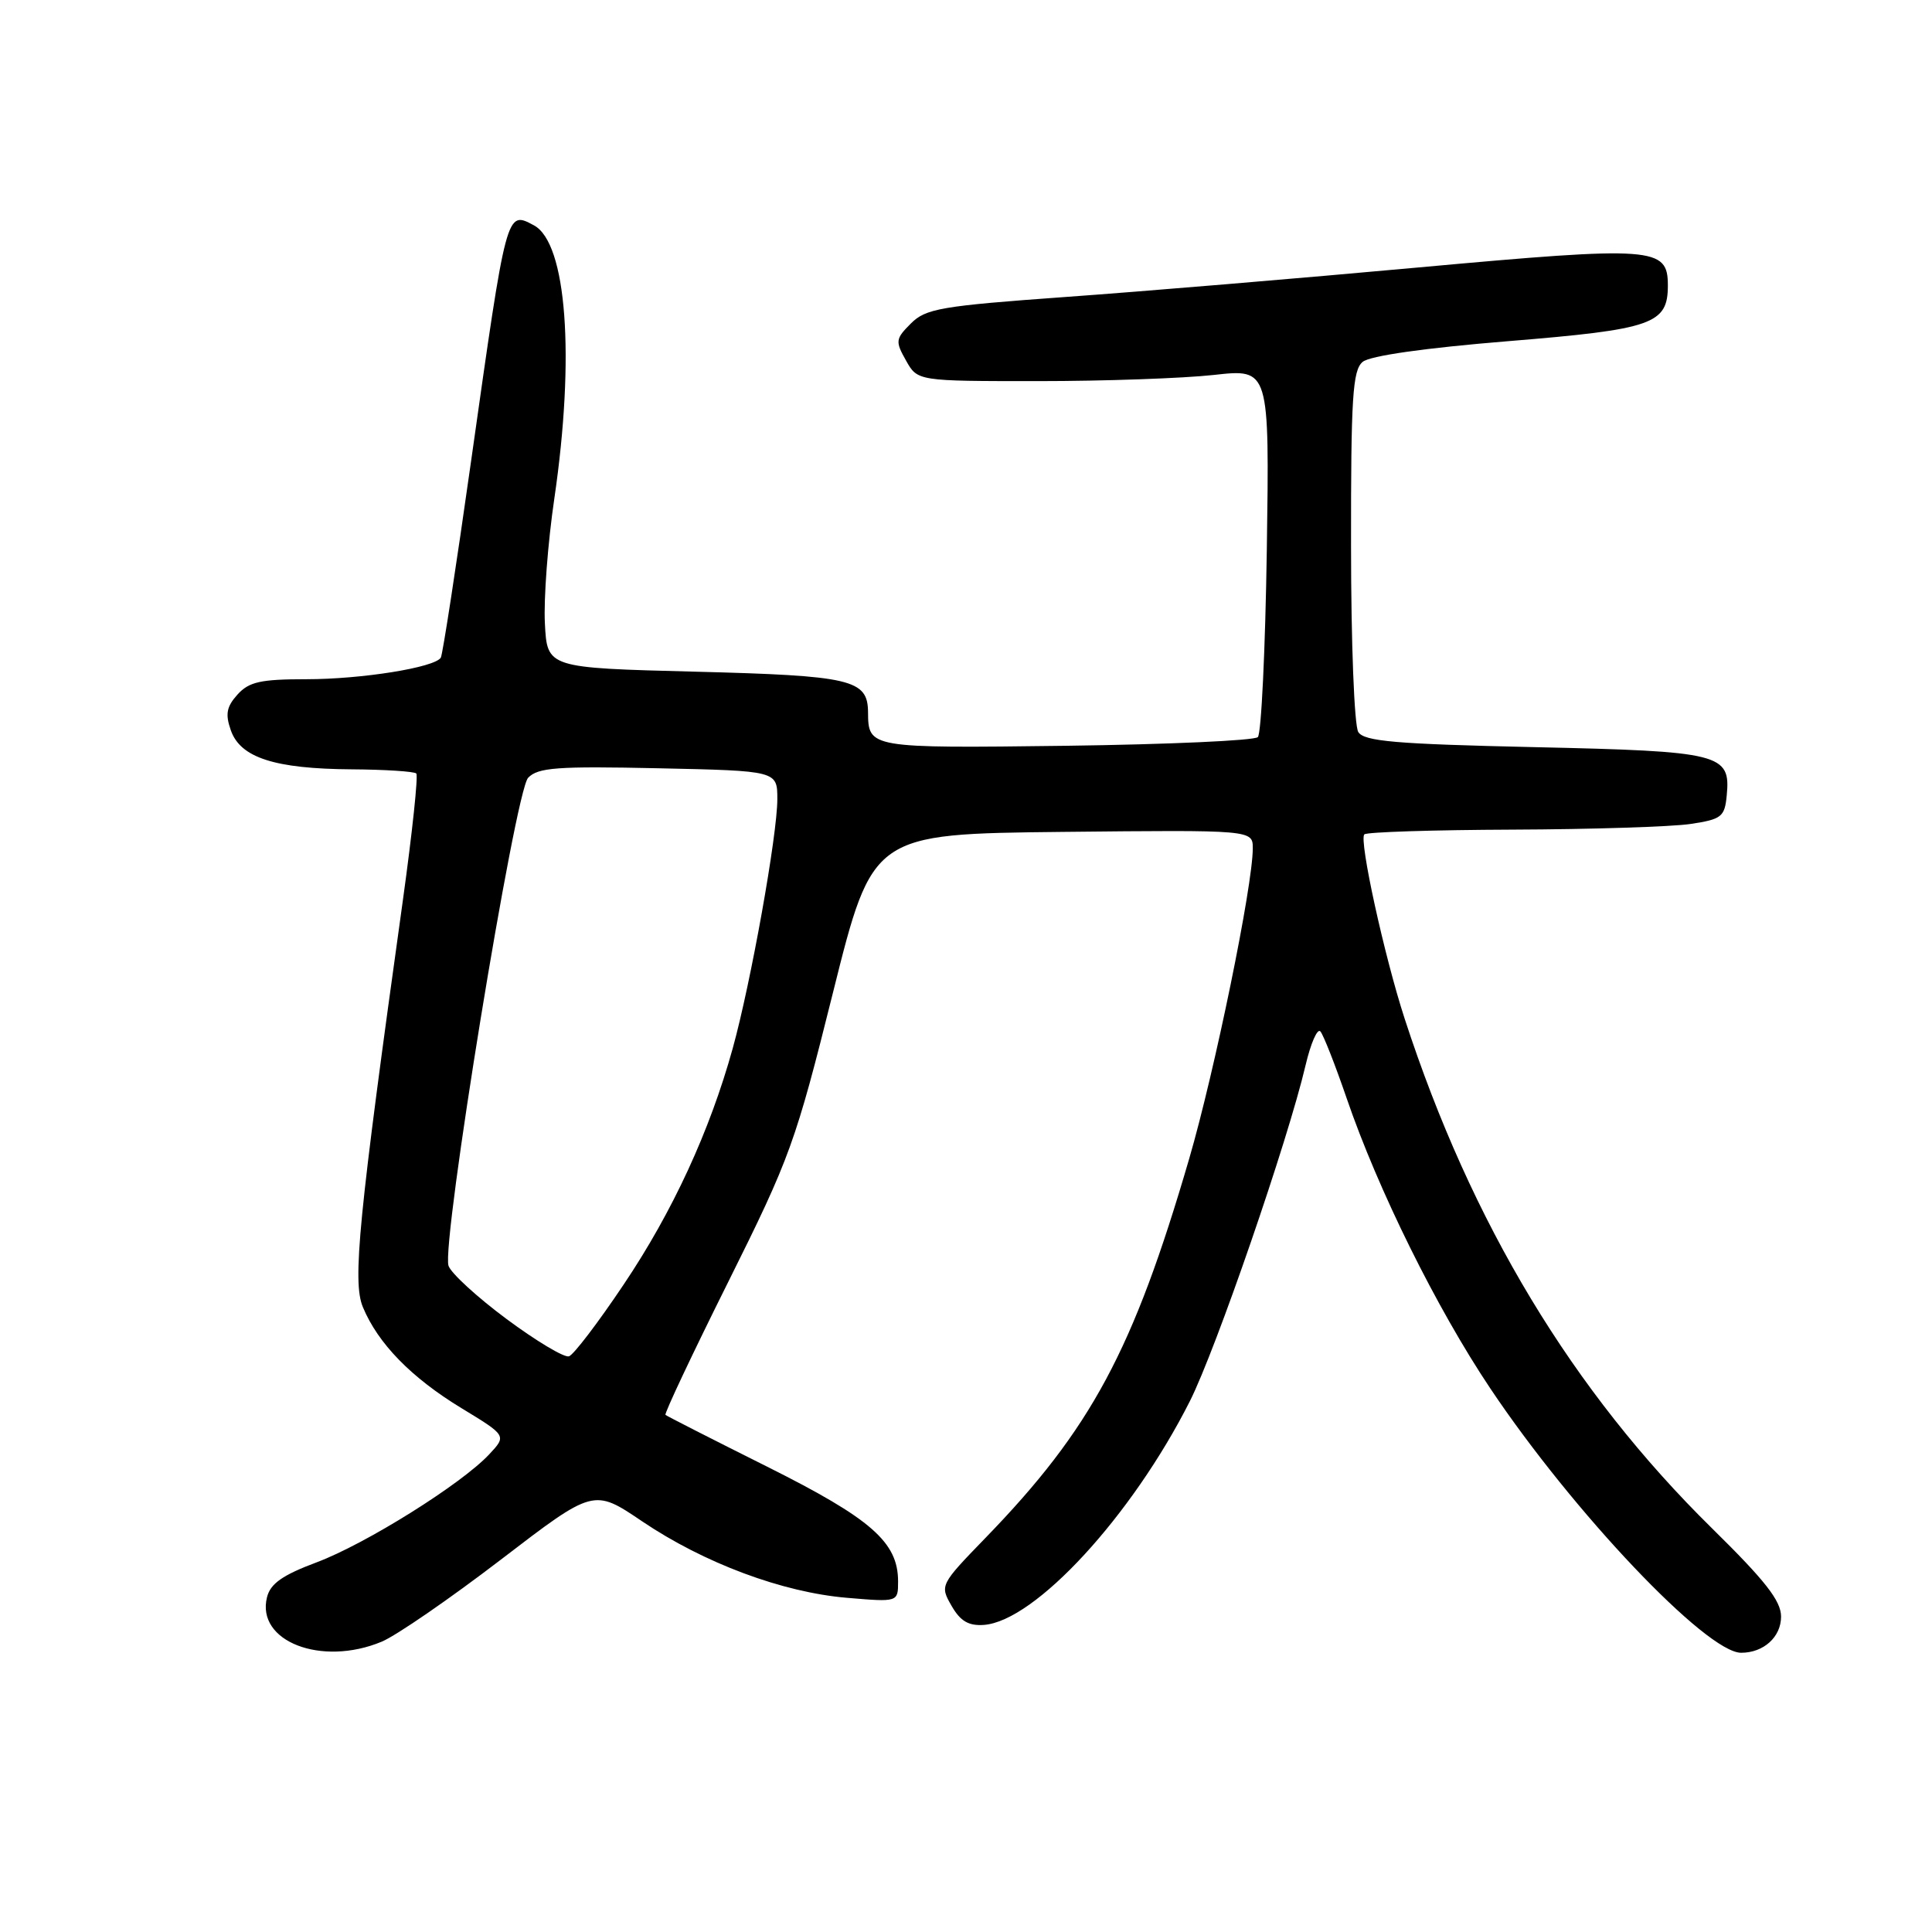 <?xml version="1.0" encoding="UTF-8" standalone="no"?>
<!DOCTYPE svg PUBLIC "-//W3C//DTD SVG 1.1//EN" "http://www.w3.org/Graphics/SVG/1.1/DTD/svg11.dtd" >
<svg xmlns="http://www.w3.org/2000/svg" xmlns:xlink="http://www.w3.org/1999/xlink" version="1.1" viewBox="0 0 256 256">
 <g >
 <path fill="currentColor"
d=" M 50.58 217.53 C 52.52 216.72 59.63 211.82 66.38 206.65 C 78.66 197.24 78.66 197.24 85.08 201.58 C 93.29 207.12 103.67 211.00 112.25 211.72 C 119.00 212.29 119.00 212.29 119.00 209.55 C 119.00 204.35 115.46 201.25 101.65 194.34 C 94.42 190.73 88.36 187.64 88.18 187.48 C 88.00 187.32 91.75 179.38 96.50 169.85 C 104.70 153.39 105.41 151.42 110.38 131.50 C 115.62 110.50 115.62 110.50 140.81 110.23 C 166.00 109.97 166.00 109.97 166.00 112.42 C 166.00 117.36 160.96 141.94 157.57 153.55 C 150.16 178.95 144.58 189.34 130.59 203.77 C 124.56 209.99 124.53 210.07 126.08 212.77 C 127.24 214.80 128.33 215.45 130.36 215.31 C 137.14 214.82 149.97 200.89 157.66 185.67 C 161.12 178.81 170.66 151.12 172.99 141.17 C 173.68 138.24 174.56 136.21 174.96 136.67 C 175.36 137.13 176.92 141.10 178.43 145.50 C 182.59 157.65 190.37 173.37 197.47 183.97 C 208.45 200.38 226.12 219.00 230.71 219.00 C 233.69 219.00 236.00 216.91 236.00 214.21 C 236.00 212.12 233.92 209.46 226.84 202.50 C 208.36 184.33 194.96 162.11 186.13 135.00 C 183.43 126.71 180.05 111.28 180.78 110.56 C 181.08 110.25 189.92 109.97 200.42 109.93 C 210.91 109.89 221.53 109.55 224.00 109.18 C 228.12 108.56 228.53 108.24 228.80 105.41 C 229.34 99.87 228.07 99.55 203.31 99.00 C 184.88 98.59 180.76 98.23 179.98 97.00 C 179.45 96.17 179.02 85.17 179.02 72.37 C 179.00 52.63 179.23 49.06 180.56 47.95 C 181.53 47.14 188.79 46.11 199.81 45.21 C 219.03 43.64 221.00 42.95 221.00 37.82 C 221.00 32.72 219.22 32.59 187.94 35.44 C 172.30 36.87 151.26 38.63 141.19 39.35 C 124.67 40.54 122.67 40.89 120.70 42.86 C 118.66 44.90 118.61 45.22 120.05 47.77 C 121.58 50.50 121.58 50.50 137.54 50.50 C 146.32 50.50 156.81 50.13 160.86 49.68 C 168.21 48.86 168.21 48.86 167.86 72.85 C 167.66 86.04 167.13 97.21 166.67 97.67 C 166.21 98.13 154.78 98.64 141.27 98.82 C 115.16 99.15 115.05 99.13 115.02 94.37 C 114.98 90.03 112.84 89.53 92.10 89.00 C 72.50 88.50 72.50 88.50 72.20 82.59 C 72.03 79.34 72.59 71.90 73.45 66.07 C 76.21 47.23 75.09 32.19 70.75 29.86 C 67.08 27.90 67.15 27.67 62.44 60.97 C 60.46 74.98 58.65 86.76 58.41 87.14 C 57.61 88.45 47.92 90.00 40.61 90.00 C 34.54 90.00 33.00 90.34 31.47 92.03 C 30.02 93.64 29.83 94.63 30.59 96.78 C 31.86 100.40 36.41 101.87 46.58 101.94 C 51.03 101.97 54.89 102.22 55.16 102.49 C 55.43 102.76 54.63 110.30 53.39 119.24 C 47.49 161.54 46.68 169.81 48.08 173.19 C 50.08 178.02 54.50 182.55 61.15 186.59 C 67.14 190.23 67.14 190.23 64.82 192.71 C 61.14 196.65 48.46 204.58 41.95 207.02 C 37.43 208.71 35.83 209.84 35.38 211.64 C 33.91 217.50 42.60 220.86 50.58 217.53 Z  M 67.14 174.79 C 63.22 171.88 59.75 168.70 59.43 167.72 C 58.47 164.78 68.24 104.89 69.98 103.06 C 71.28 101.70 73.82 101.51 87.25 101.80 C 103.00 102.14 103.00 102.14 103.00 105.90 C 103.00 110.65 99.49 130.25 97.09 138.91 C 94.05 149.87 89.14 160.53 82.65 170.19 C 79.27 175.24 76.00 179.53 75.39 179.72 C 74.77 179.92 71.06 177.70 67.14 174.79 Z "/>
</g>
</svg>